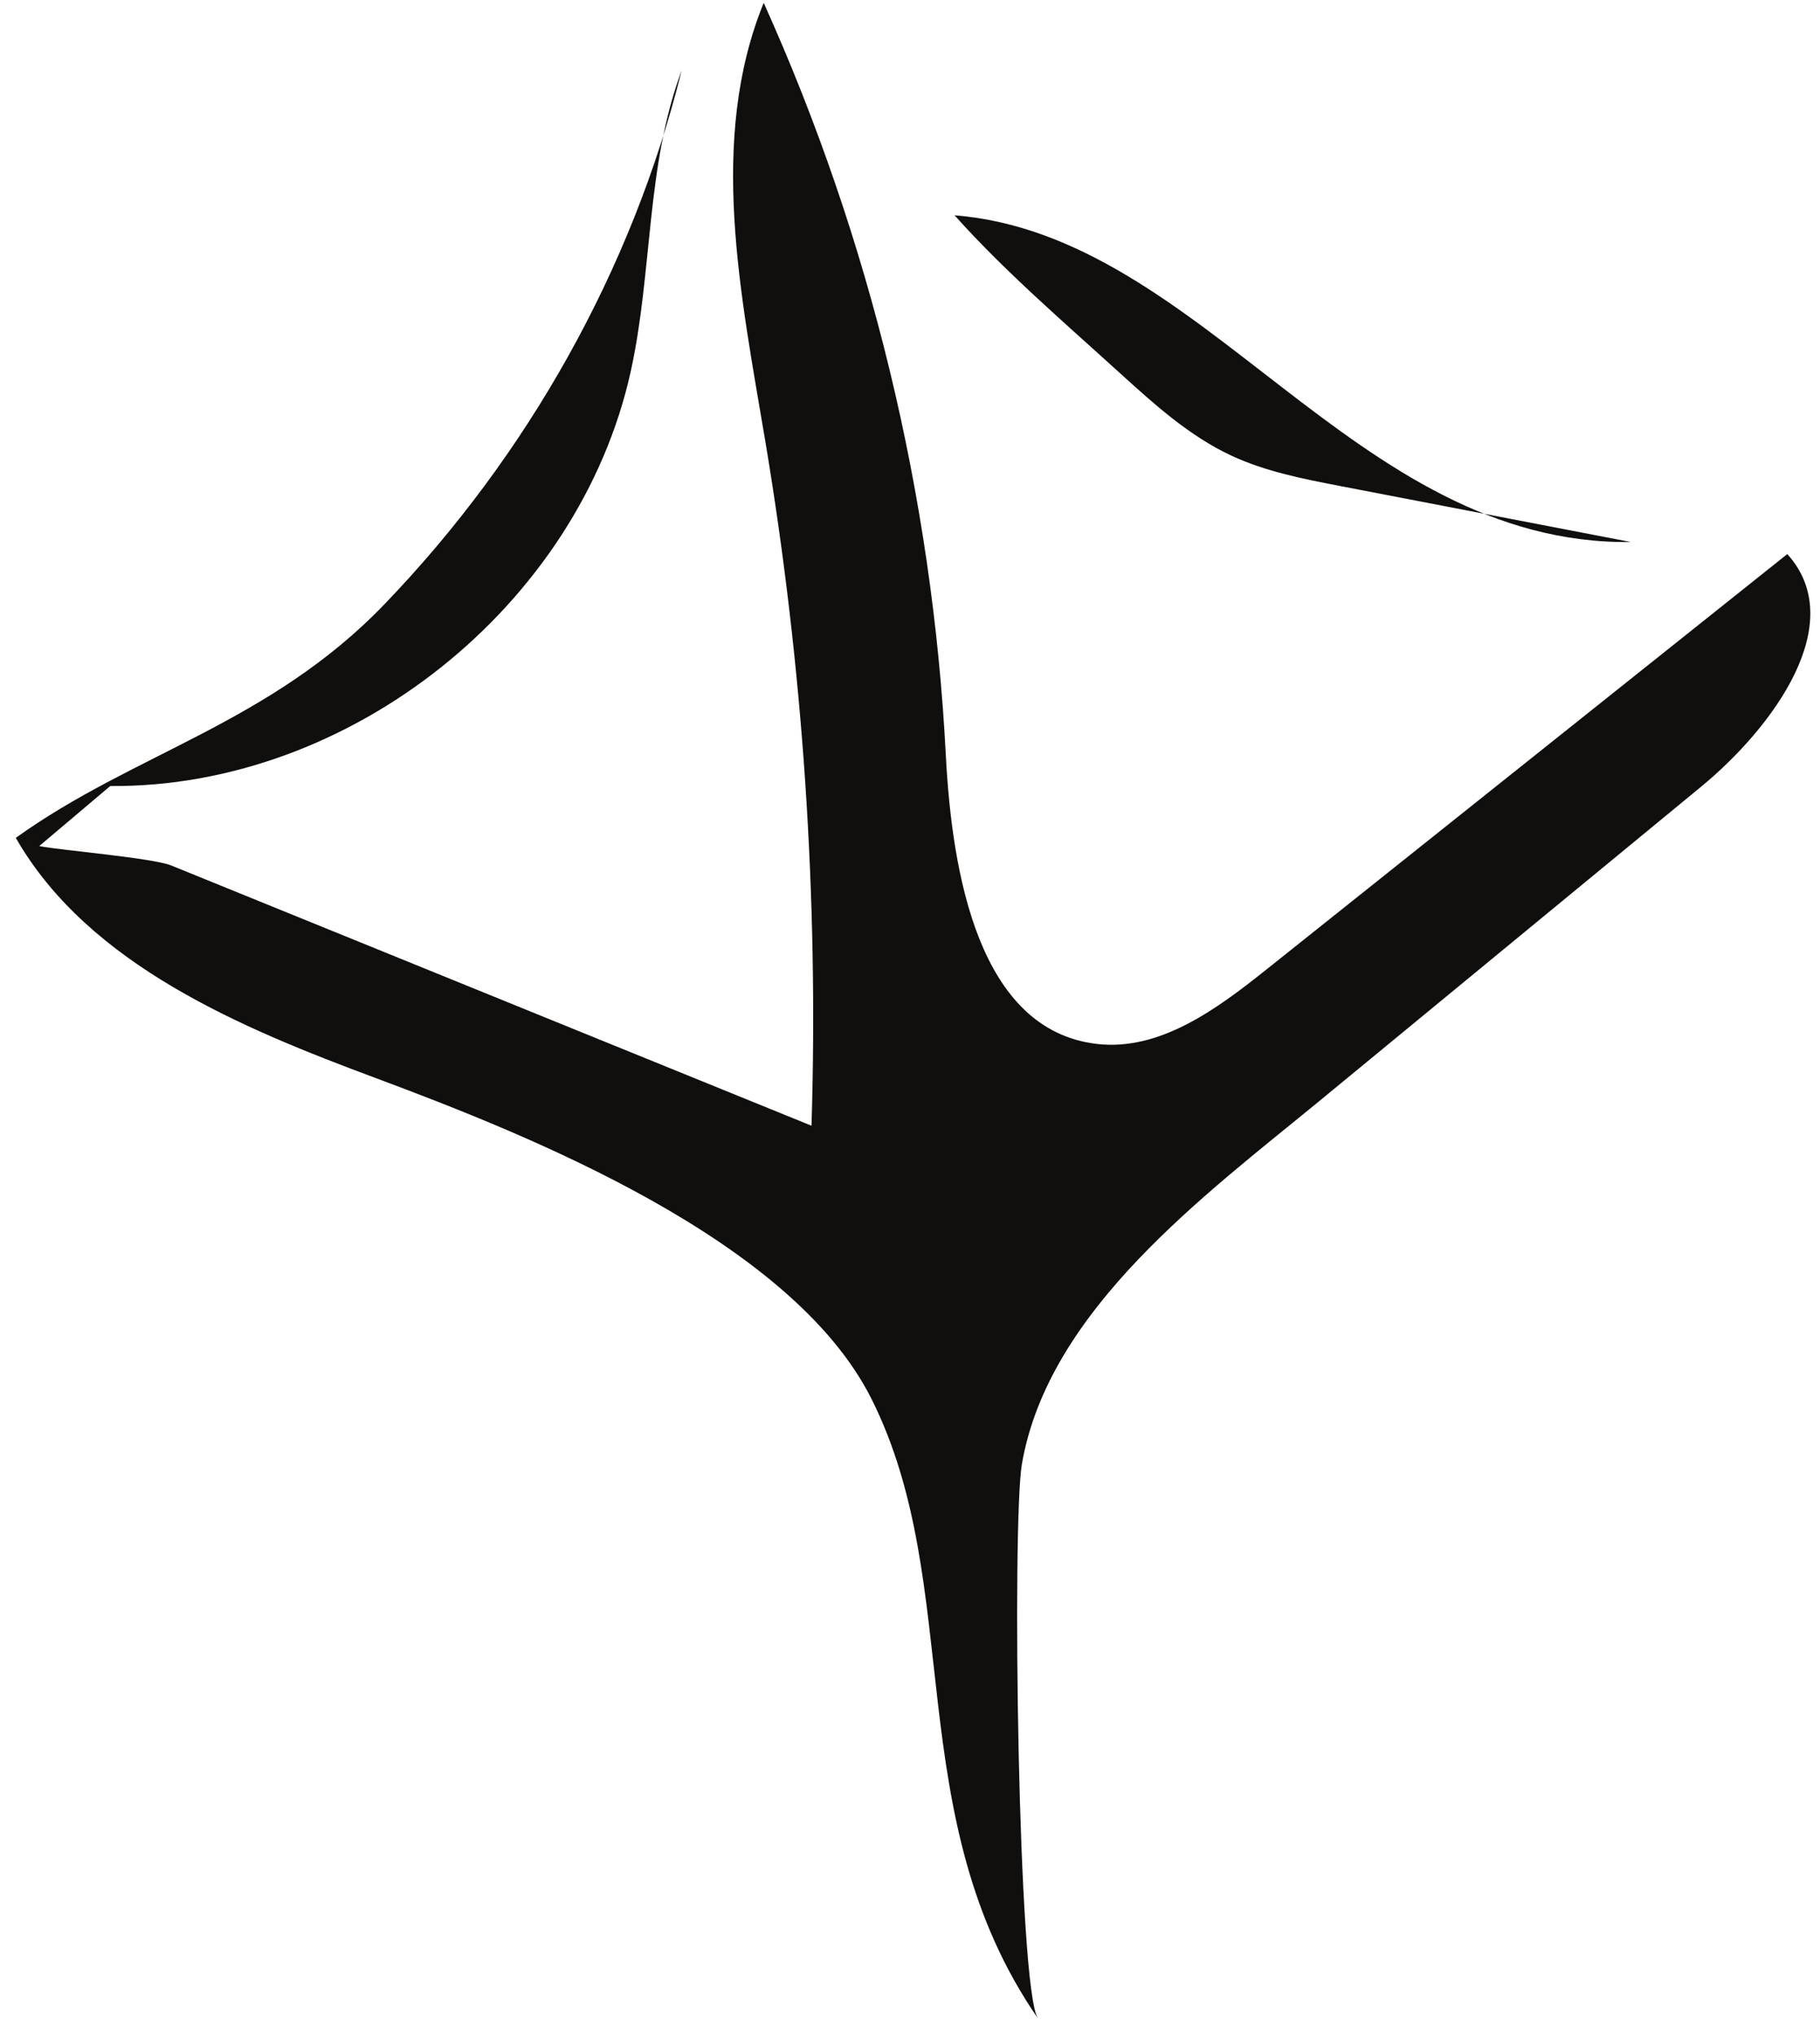 <svg width="34" height="38" viewBox="0 0 34 38" fill="none" xmlns="http://www.w3.org/2000/svg">
<path d="M0.733 15.798C1.121 15.877 2.844 16.017 3.2 16.161C7.187 17.781 11.173 19.401 15.16 21.02C15.292 16.744 15.003 12.453 14.296 8.233C13.839 5.506 13.224 2.614 14.267 0.053C16.259 4.47 17.419 9.26 17.669 14.097C17.784 16.314 18.285 19.237 20.492 19.493C21.66 19.628 22.717 18.853 23.637 18.12C26.888 15.529 30.139 12.937 33.389 10.346C34.557 11.636 33.119 13.588 31.775 14.693C29.4 16.648 27.025 18.601 24.651 20.556C22.52 22.308 19.589 24.454 19.091 27.334C18.903 28.42 19.016 37.148 19.391 37.69C16.792 33.928 18.043 29.629 16.279 26.118C14.787 23.149 9.892 21.2 7.016 20.129C4.537 19.206 1.659 18.025 0.295 15.645C2.496 14.064 5.035 13.513 7.18 11.285C9.848 8.514 11.804 5.05 12.735 1.314C12.067 3.094 12.193 5.069 11.785 6.926C10.823 11.305 6.544 14.714 2.06 14.677L0.733 15.798Z" fill="#100F0D"/>
<path d="M20.923 6.968C21.564 7.55 22.219 8.142 23.004 8.508C23.644 8.806 24.345 8.942 25.039 9.076C26.848 9.424 28.657 9.772 30.467 10.121C25.285 10.184 22.489 4.392 17.832 4.02C18.768 5.066 19.868 6.01 20.923 6.968Z" fill="#100F0D"/>
</svg>
